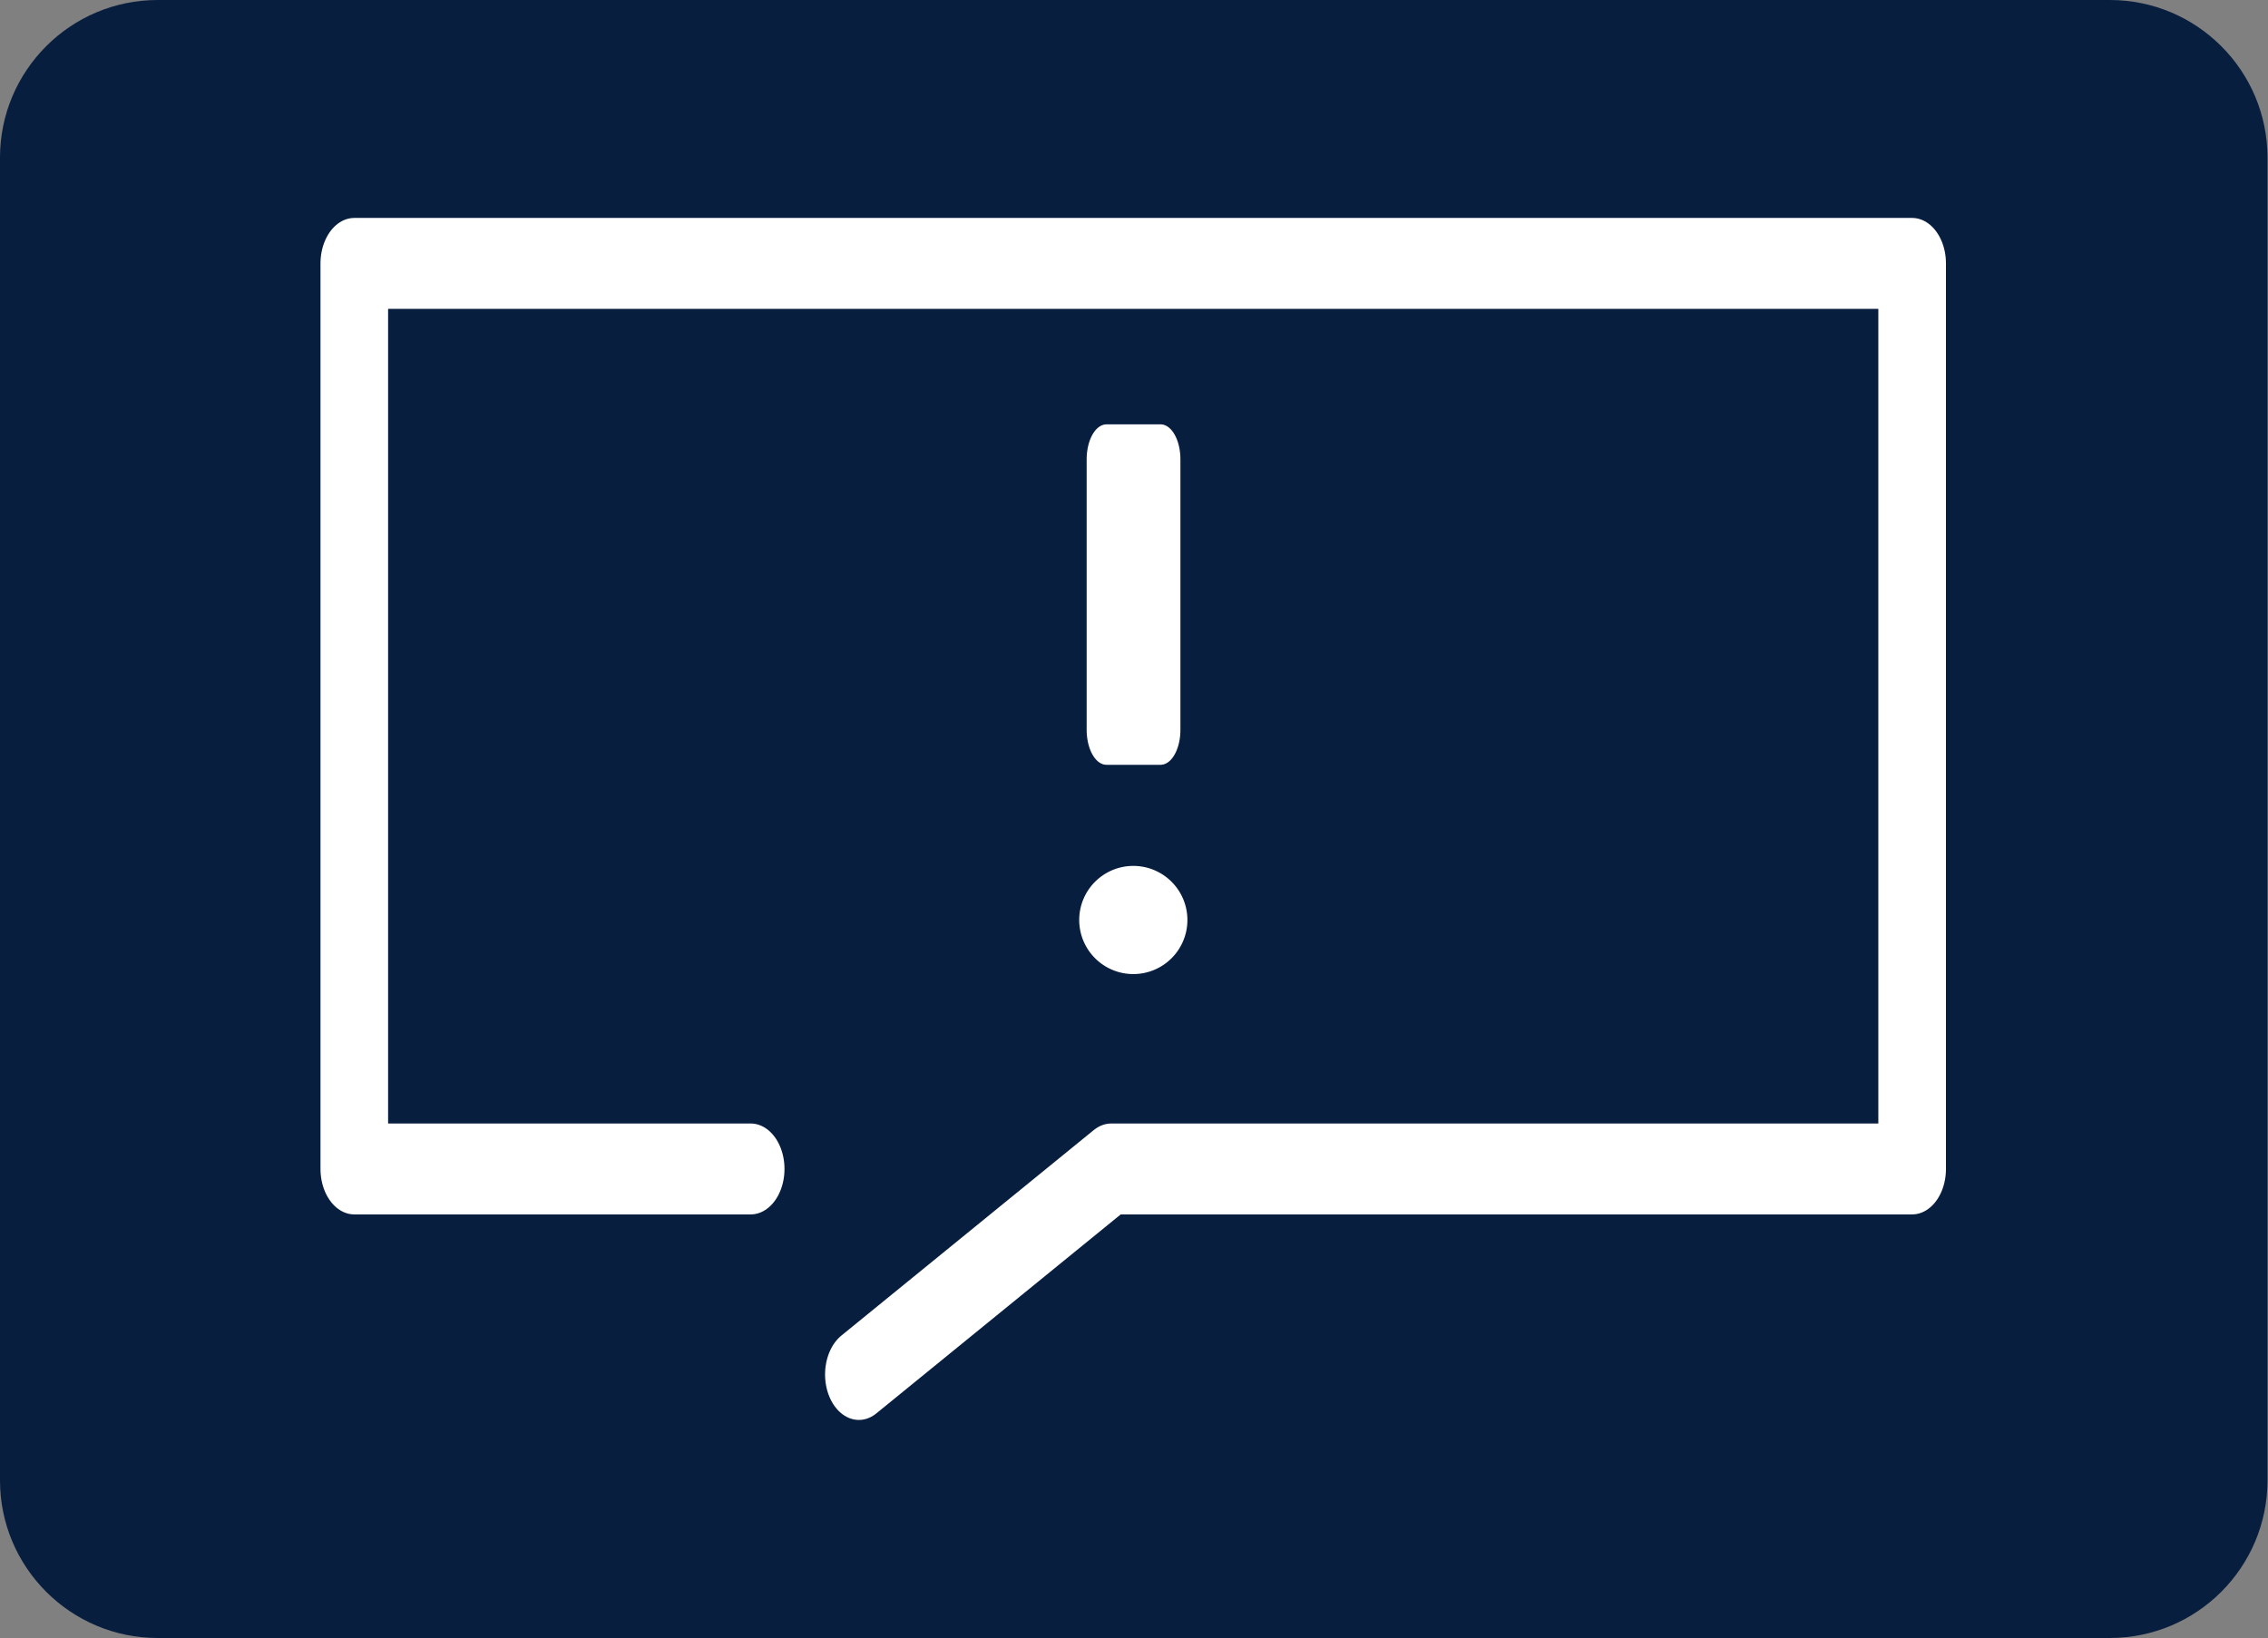 <?xml version="1.0" encoding="UTF-8" standalone="no"?>
<!DOCTYPE svg PUBLIC "-//W3C//DTD SVG 1.1//EN" "http://www.w3.org/Graphics/SVG/1.1/DTD/svg11.dtd">
<svg width="100%" height="100%" viewBox="0 0 400 289" version="1.1" xmlns="http://www.w3.org/2000/svg" xmlns:xlink="http://www.w3.org/1999/xlink" xml:space="preserve" style="fill-rule:evenodd;clip-rule:evenodd;stroke-linecap:round;stroke-linejoin:round;stroke-miterlimit:1.414;">
    <rect x="0" y="0" width="400" height="289" fill="#808080" stroke="none"/>
    <g transform="matrix(1.024,0,0,0.881,-4.693,-3.584)">
        <path d="M395.121,35.635C395.121,18.213 382.953,4.068 367.965,4.068L31.739,4.068C16.751,4.068 4.582,18.213 4.582,35.635L4.582,300.491C4.582,317.913 16.751,332.058 31.739,332.058L367.965,332.058C382.953,332.058 395.121,317.913 395.121,300.491L395.121,35.635Z" style="fill:rgb(8,30,63);"/>
    </g>
    <g transform="matrix(0.477,0,0,0.477,47.222,48.635)">
        <g transform="matrix(0.852,0,0,0.852,46.917,3.282)">
            <g transform="matrix(0.264,0,0,0.466,238.37,68.388)">
                <rect x="267.2" y="16.012" width="88.999" height="252" style="fill:white;stroke:white;stroke-width:65.12px;"/>
            </g>
            <g transform="matrix(1.561,0,0,1.561,173.387,-16.97)">
                <circle cx="94.281" cy="187.565" r="7.519" style="fill:rgb(235,235,235);"/>
                <path d="M94.449,172.529L94.498,172.529L94.642,172.532L94.689,172.533L94.833,172.538L95.025,172.546L95.072,172.549L95.216,172.557L95.263,172.56L95.406,172.57L95.454,172.573L95.597,172.585L95.644,172.589L95.785,172.603L95.832,172.608L95.974,172.623L96.022,172.628L96.164,172.646L96.211,172.652L96.351,172.67L96.398,172.677L96.539,172.697L96.586,172.705L96.726,172.727L96.772,172.735L96.911,172.759L96.957,172.767L97.096,172.793L97.143,172.802L97.281,172.829L97.328,172.839L97.465,172.868L97.51,172.877L97.647,172.908L97.694,172.919L97.831,172.951L98.011,172.996L98.056,173.008L98.192,173.044L98.237,173.056L98.371,173.093L98.417,173.106L98.551,173.145L98.595,173.159L98.728,173.199L98.773,173.213L98.905,173.255L98.948,173.269L99.125,173.328L99.256,173.373L99.3,173.389L99.43,173.436L99.473,173.451L99.602,173.499L99.646,173.516L99.775,173.566L99.818,173.583L99.946,173.634L99.989,173.652L100.116,173.705L100.326,173.795L100.452,173.851L100.494,173.87L100.619,173.928L100.66,173.947L100.784,174.006L100.948,174.086L101.112,174.168L101.272,174.252L101.313,174.273L101.433,174.337L101.593,174.425L101.633,174.448L101.752,174.515L101.791,174.538L101.909,174.606L101.948,174.629L102.064,174.699L102.103,174.723L102.219,174.794L102.258,174.818L102.372,174.891L102.41,174.915L102.524,174.989L102.561,175.013L102.674,175.089L102.711,175.114L102.823,175.191L102.861,175.217L103.009,175.321L103.119,175.4L103.156,175.427L103.3,175.534L103.407,175.615L103.442,175.642L103.586,175.754L103.692,175.838L103.726,175.866L103.831,175.952L103.866,175.981L103.97,176.067L104.003,176.096L104.106,176.183L104.14,176.213L104.241,176.302L104.275,176.332L104.376,176.422L104.409,176.452L104.508,176.544L104.541,176.574L104.639,176.666L104.768,176.791L104.801,176.823L104.897,176.918L104.929,176.95L105.024,177.046L105.055,177.077L105.148,177.174L105.179,177.207L105.272,177.305L105.302,177.338L105.393,177.437L105.424,177.47L105.514,177.571L105.544,177.604L105.633,177.706L105.662,177.739L105.75,177.842L105.78,177.877L105.866,177.981L105.894,178.015L105.979,178.119L106.007,178.154L106.092,178.26L106.12,178.296L106.203,178.403L106.23,178.438L106.311,178.546L106.339,178.582L106.42,178.691L106.446,178.727L106.525,178.837L106.629,178.985L106.654,179.022L106.731,179.134L106.757,179.172L106.832,179.285L106.857,179.322L106.931,179.436L107.027,179.588L107.051,179.627L107.123,179.743L107.147,179.782L107.217,179.898L107.24,179.937L107.308,180.055L107.331,180.094L107.398,180.213L107.421,180.253L107.487,180.373L107.508,180.412L107.573,180.532L107.594,180.573L107.657,180.694L107.677,180.734L107.739,180.856L107.76,180.898L107.84,181.062L107.898,181.185L107.918,181.227L107.975,181.352L107.994,181.394L108.05,181.52L108.069,181.562L108.141,181.73L108.194,181.857L108.211,181.9L108.263,182.028L108.28,182.071L108.33,182.2L108.346,182.244L108.395,182.373L108.41,182.416L108.457,182.546L108.473,182.59L108.518,182.721L108.533,182.765L108.577,182.897L108.633,183.073L108.647,183.118L108.687,183.251L108.7,183.295L108.739,183.429L108.752,183.474L108.79,183.609L108.802,183.654L108.838,183.79L108.849,183.835L108.883,183.97L108.894,184.015L108.927,184.152L108.938,184.199L108.968,184.336L108.978,184.381L109.007,184.518L109.017,184.565L109.044,184.703L109.053,184.75L109.079,184.889L109.087,184.935L109.111,185.074L109.119,185.12L109.141,185.26L109.148,185.307L109.169,185.447L109.175,185.494L109.194,185.635L109.2,185.682L109.217,185.823L109.223,185.871L109.238,186.012L109.243,186.06L109.256,186.202L109.261,186.25L109.272,186.393L109.276,186.44L109.286,186.583L109.289,186.63L109.297,186.774L109.3,186.821L109.308,187.013L109.312,187.157L109.314,187.204L109.316,187.348L109.317,187.396L109.318,187.541L109.318,187.589L109.317,187.734L109.316,187.782L109.314,187.927L109.312,187.973L109.308,188.117L109.306,188.165L109.3,188.309L109.297,188.357L109.289,188.5L109.286,188.548L109.276,188.69L109.272,188.737L109.261,188.88L109.256,188.928L109.243,189.07L109.238,189.118L109.223,189.26L109.217,189.307L109.2,189.448L109.194,189.495L109.175,189.636L109.169,189.683L109.148,189.823L109.141,189.87L109.119,190.01L109.111,190.056L109.087,190.195L109.079,190.242L109.053,190.381L109.044,190.427L109.017,190.565L109.007,190.612L108.978,190.749L108.968,190.794L108.938,190.932L108.927,190.978L108.894,191.115L108.883,191.16L108.849,191.295L108.838,191.341L108.802,191.476L108.79,191.521L108.752,191.656L108.739,191.701L108.7,191.835L108.687,191.88L108.647,192.013L108.633,192.057L108.591,192.189L108.577,192.233L108.533,192.365L108.518,192.409L108.472,192.541L108.457,192.585L108.41,192.714L108.395,192.757L108.346,192.886L108.33,192.93L108.28,193.059L108.263,193.102L108.211,193.23L108.194,193.273L108.141,193.4L108.123,193.443L108.069,193.569L108.05,193.611L107.994,193.736L107.975,193.778L107.918,193.903L107.898,193.945L107.84,194.069L107.82,194.109L107.76,194.232L107.739,194.273L107.678,194.396L107.657,194.436L107.594,194.557L107.573,194.597L107.508,194.718L107.486,194.758L107.42,194.878L107.398,194.918L107.331,195.036L107.308,195.076L107.24,195.193L107.217,195.232L107.147,195.349L107.123,195.388L107.052,195.503L107.028,195.541L106.955,195.656L106.93,195.695L106.856,195.809L106.832,195.845L106.757,195.958L106.732,195.996L106.655,196.108L106.629,196.145L106.551,196.256L106.525,196.293L106.446,196.403L106.419,196.439L106.339,196.548L106.312,196.584L106.23,196.692L106.203,196.728L106.12,196.835L106.092,196.87L106.008,196.976L105.98,197.011L105.895,197.115L105.866,197.149L105.779,197.253L105.749,197.289L105.661,197.392L105.633,197.425L105.544,197.526L105.514,197.559L105.424,197.66L105.393,197.693L105.302,197.793L105.272,197.825L105.18,197.923L105.149,197.955L105.055,198.052L105.023,198.085L104.928,198.181L104.897,198.213L104.801,198.308L104.768,198.34L104.671,198.433L104.639,198.464L104.541,198.556L104.508,198.587L104.409,198.678L104.376,198.708L104.275,198.798L104.241,198.828L104.14,198.917L104.106,198.946L104.004,199.034L103.969,199.063L103.865,199.15L103.831,199.179L103.726,199.264L103.692,199.292L103.586,199.376L103.55,199.405L103.443,199.488L103.408,199.514L103.3,199.596L103.264,199.623L103.155,199.703L103.119,199.73L103.009,199.809L102.972,199.836L102.861,199.914L102.823,199.939L102.712,200.016L102.675,200.041L102.562,200.116L102.524,200.141L102.41,200.215L102.372,200.239L102.257,200.312L102.218,200.337L102.102,200.408L102.064,200.431L101.948,200.501L101.909,200.524L101.791,200.592L101.752,200.615L101.633,200.683L101.593,200.705L101.473,200.771L101.433,200.793L101.313,200.857L101.272,200.879L101.152,200.941L101.112,200.962L100.99,201.023L100.948,201.044L100.825,201.105L100.784,201.124L100.66,201.183L100.619,201.202L100.494,201.26L100.452,201.279L100.326,201.335L100.284,201.353L100.158,201.407L100.116,201.425L99.989,201.478L99.946,201.496L99.818,201.547L99.775,201.564L99.646,201.614L99.602,201.631L99.473,201.679L99.43,201.695L99.3,201.741L99.256,201.757L99.125,201.802L99.081,201.817L98.949,201.861L98.904,201.876L98.771,201.918L98.728,201.931L98.595,201.972L98.551,201.985L98.417,202.024L98.371,202.037L98.237,202.074L98.192,202.086L98.056,202.122L98.011,202.134L97.875,202.168L97.831,202.179L97.694,202.211L97.648,202.222L97.511,202.253L97.464,202.263L97.326,202.292L97.281,202.301L97.143,202.329L97.096,202.338L96.957,202.363L96.911,202.372L96.772,202.396L96.726,202.403L96.586,202.425L96.539,202.433L96.398,202.453L96.351,202.46L96.211,202.479L96.164,202.485L96.023,202.502L95.975,202.507L95.833,202.522L95.786,202.527L95.643,202.541L95.596,202.545L95.453,202.557L95.406,202.56L95.263,202.57L95.216,202.573L95.072,202.582L95.025,202.584L94.881,202.59L94.834,202.592L94.69,202.597L94.641,202.598L94.496,202.601L94.449,202.601L94.304,202.602L94.257,202.602L94.113,202.601L94.065,202.601L93.92,202.598L93.871,202.597L93.727,202.592L93.68,202.59L93.536,202.584L93.489,202.582L93.346,202.573L93.298,202.57L93.155,202.56L93.109,202.557L92.966,202.545L92.918,202.541L92.775,202.527L92.728,202.522L92.586,202.507L92.539,202.502L92.397,202.485L92.351,202.479L92.21,202.46L92.163,202.453L92.023,202.433L91.976,202.425L91.836,202.403L91.79,202.396L91.651,202.372L91.604,202.363L91.465,202.338L91.419,202.329L91.281,202.301L91.235,202.292L91.097,202.263L91.05,202.253L90.913,202.222L90.867,202.211L90.731,202.179L90.686,202.168L90.55,202.134L90.505,202.122L90.37,202.086L90.325,202.074L90.19,202.037L90.145,202.024L90.011,201.985L89.966,201.972L89.834,201.931L89.79,201.918L89.658,201.876L89.612,201.861L89.48,201.817L89.436,201.802L89.305,201.757L89.261,201.741L89.131,201.695L89.089,201.679L88.959,201.631L88.915,201.614L88.786,201.564L88.744,201.547L88.616,201.496L88.573,201.478L88.446,201.425L88.403,201.407L88.277,201.353L88.235,201.335L88.11,201.279L88.068,201.26L87.943,201.202L87.901,201.183L87.777,201.124L87.737,201.105L87.614,201.044L87.572,201.023L87.45,200.962L87.41,200.941L87.289,200.879L87.249,200.857L87.128,200.793L87.088,200.771L86.968,200.705L86.928,200.683L86.81,200.615L86.77,200.592L86.653,200.524L86.614,200.501L86.497,200.431L86.459,200.408L86.343,200.337L86.304,200.312L86.189,200.239L86.151,200.215L86.038,200.141L86,200.116L85.887,200.041L85.85,200.016L85.738,199.939L85.701,199.914L85.59,199.836L85.553,199.809L85.443,199.73L85.406,199.703L85.297,199.623L85.261,199.596L85.153,199.514L85.119,199.488L85.012,199.405L84.976,199.376L84.87,199.292L84.835,199.264L84.731,199.179L84.696,199.15L84.592,199.063L84.558,199.034L84.455,198.946L84.422,198.917L84.32,198.828L84.286,198.798L84.186,198.708L84.152,198.678L84.053,198.587L84.021,198.556L83.923,198.464L83.891,198.433L83.793,198.34L83.761,198.308L83.664,198.213L83.633,198.181L83.538,198.085L83.506,198.052L83.412,197.955L83.382,197.923L83.289,197.825L83.259,197.793L83.168,197.693L83.138,197.66L83.047,197.559L83.017,197.526L82.929,197.425L82.9,197.392L82.812,197.289L82.782,197.253L82.695,197.149L82.667,197.115L82.582,197.011L82.554,196.976L82.47,196.87L82.442,196.835L82.359,196.728L82.331,196.692L82.25,196.584L82.223,196.548L82.142,196.439L82.116,196.403L82.036,196.293L82.01,196.256L81.932,196.145L81.906,196.108L81.83,195.996L81.804,195.958L81.729,195.845L81.705,195.809L81.631,195.695L81.606,195.656L81.533,195.541L81.51,195.503L81.438,195.388L81.415,195.349L81.345,195.232L81.322,195.193L81.253,195.076L81.231,195.036L81.163,194.918L81.141,194.878L81.075,194.758L81.053,194.718L80.989,194.597L80.968,194.557L80.905,194.436L80.884,194.396L80.822,194.273L80.801,194.232L80.741,194.109L80.722,194.069L80.663,193.945L80.643,193.903L80.586,193.778L80.567,193.736L80.511,193.611L80.493,193.569L80.438,193.443L80.421,193.4L80.368,193.273L80.35,193.23L80.299,193.102L80.282,193.059L80.232,192.93L80.215,192.886L80.167,192.757L80.151,192.714L80.104,192.585L80.089,192.541L80.044,192.409L80.028,192.365L79.985,192.233L79.971,192.189L79.929,192.057L79.915,192.013L79.874,191.88L79.861,191.835L79.822,191.701L79.809,191.656L79.772,191.521L79.759,191.476L79.724,191.341L79.712,191.295L79.678,191.16L79.667,191.115L79.635,190.978L79.624,190.932L79.593,190.794L79.583,190.749L79.554,190.612L79.545,190.565L79.517,190.427L79.508,190.381L79.483,190.242L79.474,190.195L79.45,190.056L79.443,190.01L79.42,189.87L79.413,189.823L79.392,189.683L79.386,189.636L79.367,189.495L79.361,189.448L79.344,189.307L79.339,189.26L79.323,189.118L79.318,189.07L79.305,188.928L79.301,188.88L79.289,188.737L79.285,188.69L79.275,188.548L79.272,188.5L79.264,188.357L79.262,188.309L79.255,188.165L79.254,188.117L79.249,187.973L79.248,187.927L79.245,187.782L79.244,187.734L79.243,187.589L79.243,187.541L79.244,187.396L79.245,187.348L79.248,187.204L79.249,187.157L79.254,187.013L79.255,186.965L79.262,186.821L79.264,186.774L79.272,186.63L79.275,186.583L79.285,186.44L79.289,186.393L79.301,186.25L79.305,186.202L79.318,186.06L79.323,186.012L79.339,185.871L79.344,185.823L79.361,185.682L79.367,185.635L79.386,185.494L79.393,185.447L79.413,185.307L79.42,185.26L79.443,185.12L79.45,185.074L79.474,184.935L79.482,184.889L79.508,184.75L79.517,184.703L79.545,184.565L79.554,184.518L79.583,184.381L79.593,184.336L79.624,184.199L79.635,184.152L79.667,184.015L79.678,183.97L79.712,183.835L79.724,183.79L79.759,183.654L79.772,183.609L79.809,183.474L79.822,183.429L79.861,183.295L79.874,183.251L79.915,183.118L79.929,183.073L79.971,182.941L79.985,182.897L80.029,182.765L80.043,182.721L80.089,182.59L80.104,182.546L80.151,182.416L80.167,182.373L80.215,182.244L80.232,182.2L80.282,182.071L80.299,182.028L80.35,181.9L80.368,181.857L80.421,181.73L80.438,181.688L80.493,181.562L80.511,181.52L80.567,181.394L80.586,181.352L80.643,181.227L80.663,181.185L80.722,181.062L80.741,181.021L80.801,180.898L80.822,180.856L80.884,180.734L80.904,180.694L80.967,180.573L80.989,180.532L81.053,180.412L81.075,180.373L81.141,180.253L81.163,180.213L81.231,180.094L81.253,180.055L81.322,179.937L81.345,179.898L81.415,179.782L81.438,179.743L81.51,179.627L81.534,179.588L81.607,179.474L81.631,179.436L81.704,179.322L81.729,179.285L81.804,179.172L81.83,179.134L81.907,179.022L81.932,178.985L82.01,178.874L82.036,178.837L82.116,178.727L82.142,178.691L82.222,178.582L82.25,178.546L82.332,178.438L82.358,178.403L82.441,178.296L82.469,178.26L82.554,178.154L82.582,178.119L82.667,178.015L82.695,177.981L82.782,177.877L82.811,177.842L82.899,177.739L82.928,177.706L83.017,177.604L83.047,177.571L83.138,177.47L83.168,177.437L83.259,177.338L83.289,177.305L83.382,177.207L83.413,177.174L83.507,177.077L83.538,177.046L83.632,176.95L83.664,176.918L83.761,176.823L83.793,176.791L83.891,176.697L83.923,176.666L84.021,176.574L84.053,176.544L84.152,176.452L84.186,176.422L84.286,176.332L84.32,176.302L84.422,176.213L84.456,176.183L84.558,176.096L84.592,176.067L84.695,175.981L84.73,175.952L84.835,175.866L84.87,175.838L84.976,175.754L85.012,175.726L85.119,175.642L85.154,175.615L85.262,175.534L85.297,175.508L85.405,175.427L85.442,175.4L85.553,175.321L85.59,175.295L85.701,175.217L85.738,175.191L85.85,175.114L85.888,175.089L86.001,175.013L86.038,174.989L86.151,174.915L86.189,174.891L86.304,174.818L86.342,174.794L86.458,174.723L86.497,174.699L86.614,174.629L86.653,174.606L86.77,174.538L86.81,174.515L86.928,174.448L86.968,174.425L87.088,174.359L87.128,174.337L87.249,174.273L87.289,174.252L87.41,174.189L87.45,174.168L87.572,174.107L87.614,174.086L87.737,174.026L87.777,174.006L87.901,173.947L87.943,173.928L88.068,173.87L88.11,173.851L88.235,173.795L88.277,173.777L88.403,173.723L88.446,173.705L88.573,173.652L88.616,173.634L88.744,173.583L88.786,173.566L88.915,173.516L88.959,173.499L89.089,173.451L89.131,173.436L89.261,173.389L89.305,173.373L89.436,173.328L89.481,173.313L89.613,173.269L89.657,173.255L89.789,173.213L89.833,173.199L89.966,173.159L90.011,173.145L90.145,173.106L90.19,173.093L90.325,173.056L90.37,173.044L90.505,173.008L90.55,172.996L90.686,172.962L90.731,172.951L90.867,172.919L90.914,172.908L91.051,172.877L91.096,172.868L91.234,172.839L91.28,172.829L91.419,172.802L91.465,172.793L91.604,172.767L91.651,172.759L91.79,172.735L91.836,172.727L91.976,172.705L92.023,172.697L92.163,172.677L92.21,172.67L92.351,172.652L92.397,172.646L92.539,172.628L92.587,172.623L92.729,172.608L92.776,172.603L92.918,172.589L92.964,172.585L93.107,172.573L93.155,172.57L93.298,172.56L93.346,172.557L93.489,172.549L93.536,172.546L93.68,172.54L93.728,172.538L93.872,172.533L93.919,172.532L94.064,172.529L94.112,172.529L94.257,172.528L94.304,172.528L94.449,172.529Z" style="fill:white;"/>
            </g>
        </g>
        <g id="Layer_2" transform="matrix(-1,-5.66387e-16,7.62007e-16,-1.345,640.5,613.48)">
            <path d="M461.937,210.5L608.5,210.5L608.5,459.5L322,459.5L32.5,459.5L32.5,210.5L328.612,210.5L421.937,153.988" style="fill:none;stroke:white;stroke-width:25px;stroke-miterlimit:10;"/>
        </g>
    </g>
</svg>
